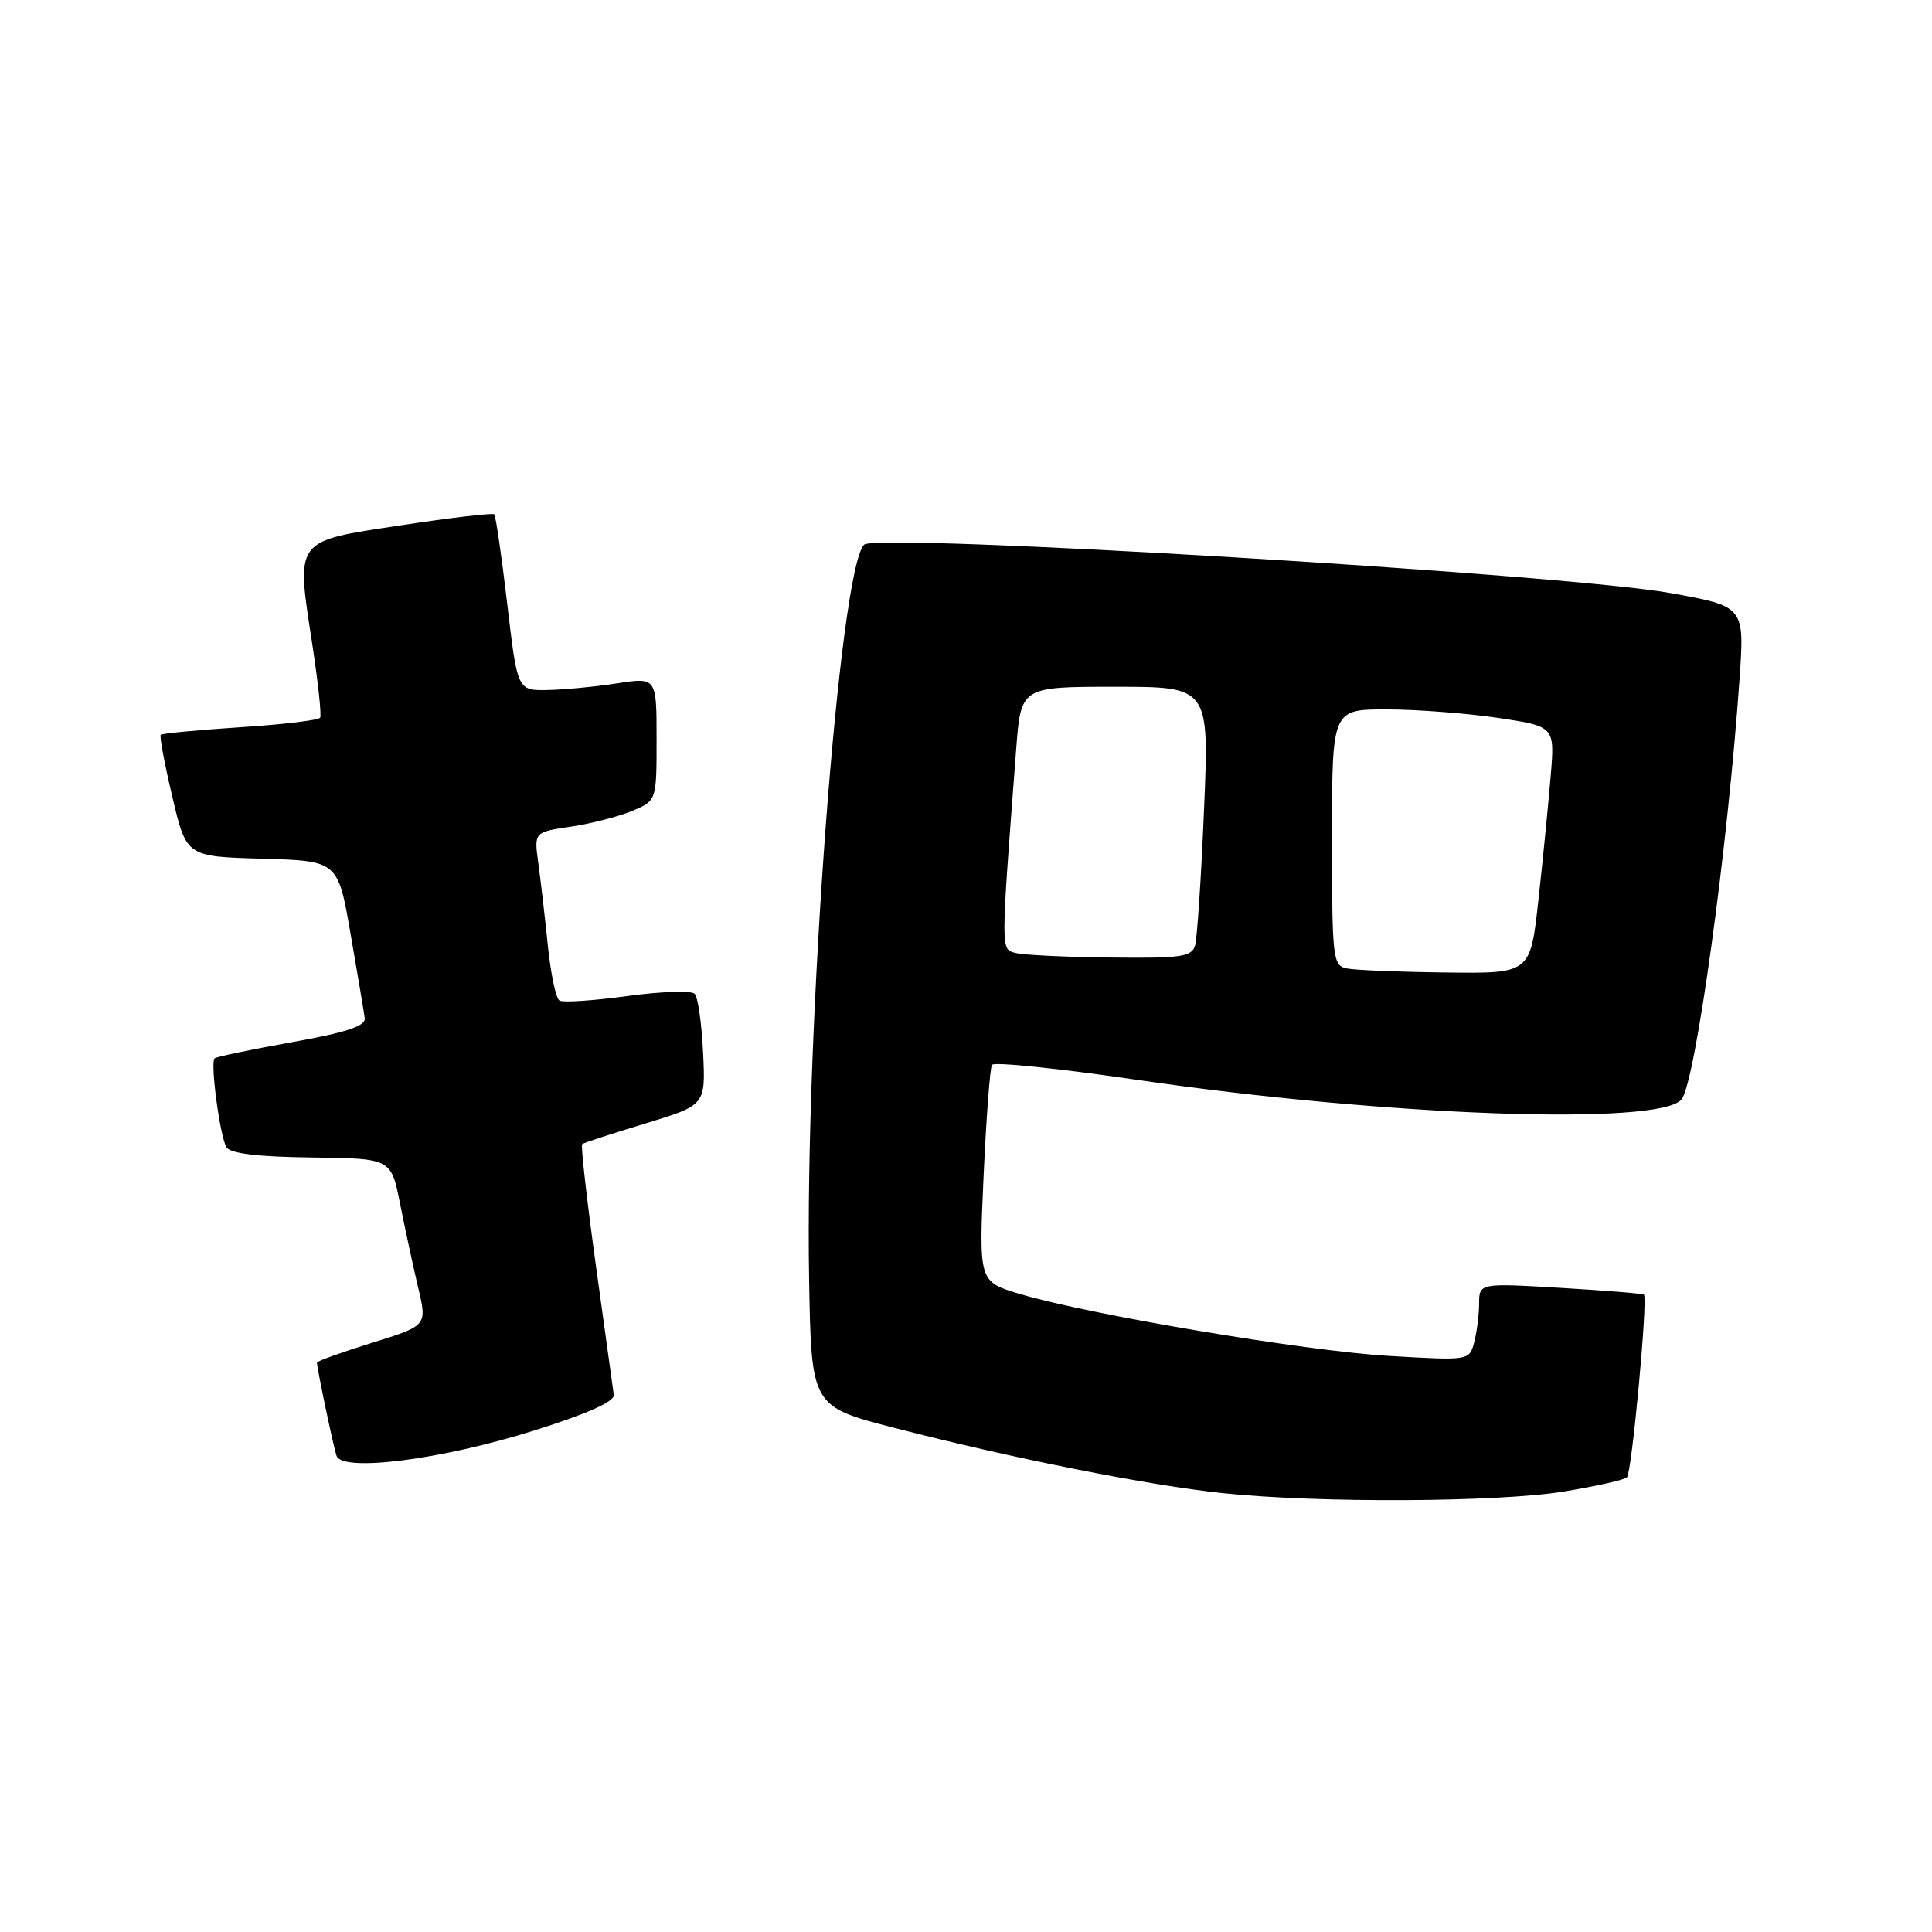 <?xml version="1.0" encoding="UTF-8" standalone="no"?>
<!DOCTYPE svg PUBLIC "-//W3C//DTD SVG 1.1//EN" "http://www.w3.org/Graphics/SVG/1.1/DTD/svg11.dtd" >
<svg xmlns="http://www.w3.org/2000/svg" xmlns:xlink="http://www.w3.org/1999/xlink" version="1.1" viewBox="0 0 256 256">
 <g >
 <path fill="currentColor"
d=" M 207.24 197.63 C 211.49 196.93 215.25 196.09 215.58 195.75 C 216.23 195.11 218.37 172.00 217.83 171.55 C 217.65 171.40 212.66 171.00 206.75 170.65 C 196.00 170.02 196.00 170.02 195.99 172.76 C 195.98 174.27 195.68 176.58 195.33 177.89 C 194.69 180.28 194.65 180.29 184.10 179.67 C 173.02 179.03 144.39 174.22 135.10 171.45 C 129.70 169.83 129.70 169.83 130.33 155.85 C 130.68 148.15 131.18 141.52 131.44 141.10 C 131.70 140.68 140.37 141.58 150.70 143.09 C 183.53 147.90 219.99 149.21 222.82 145.67 C 224.67 143.36 228.97 112.12 230.50 89.93 C 231.16 80.35 231.16 80.35 221.33 78.58 C 207.28 76.06 116.09 70.58 114.50 72.17 C 111.20 75.47 106.64 136.26 107.21 169.43 C 107.50 186.36 107.50 186.36 118.50 189.20 C 134.06 193.22 152.17 196.82 162.05 197.85 C 174.74 199.18 198.50 199.06 207.24 197.63 Z  M 70.81 189.54 C 77.79 187.35 81.44 185.71 81.33 184.84 C 81.23 184.10 80.17 176.39 78.96 167.70 C 77.76 159.01 76.94 151.76 77.14 151.60 C 77.34 151.43 81.10 150.21 85.50 148.87 C 93.50 146.44 93.50 146.44 93.16 139.47 C 92.98 135.64 92.48 132.13 92.05 131.68 C 91.62 131.24 87.60 131.37 83.12 131.98 C 78.64 132.60 74.59 132.86 74.13 132.58 C 73.66 132.29 72.97 129.01 72.59 125.28 C 72.21 121.55 71.64 116.65 71.33 114.38 C 70.76 110.26 70.76 110.26 75.63 109.54 C 78.31 109.14 81.96 108.20 83.75 107.46 C 87.00 106.10 87.00 106.10 87.00 97.92 C 87.00 89.74 87.00 89.74 81.75 90.55 C 78.86 91.00 74.71 91.39 72.53 91.43 C 68.56 91.50 68.56 91.50 67.21 80.01 C 66.47 73.70 65.69 68.36 65.49 68.15 C 65.28 67.95 59.70 68.60 53.09 69.61 C 38.88 71.77 39.22 71.30 41.40 85.50 C 42.15 90.45 42.62 94.77 42.42 95.10 C 42.23 95.43 37.47 96.00 31.85 96.36 C 26.23 96.73 21.48 97.18 21.30 97.36 C 21.12 97.55 21.81 101.25 22.84 105.60 C 24.70 113.50 24.70 113.50 34.74 113.78 C 44.78 114.07 44.78 114.07 46.46 123.78 C 47.39 129.13 48.23 134.14 48.33 134.92 C 48.45 135.96 45.88 136.81 38.65 138.10 C 33.24 139.07 28.64 140.03 28.43 140.24 C 27.84 140.83 29.16 150.64 30.01 152.02 C 30.53 152.85 34.18 153.29 41.30 153.37 C 51.83 153.50 51.83 153.50 53.01 159.50 C 53.67 162.80 54.74 167.79 55.40 170.58 C 56.61 175.66 56.61 175.66 49.30 177.93 C 45.29 179.18 42.00 180.36 42.00 180.55 C 42.00 181.29 44.15 191.57 44.59 192.89 C 45.31 195.10 58.47 193.43 70.81 189.54 Z  M 178.50 128.33 C 176.59 127.95 176.50 127.13 176.50 110.96 C 176.50 94.00 176.50 94.00 183.71 94.00 C 187.67 94.00 194.32 94.51 198.47 95.12 C 206.03 96.25 206.03 96.25 205.47 102.87 C 205.17 106.52 204.44 113.89 203.85 119.25 C 202.78 129.00 202.78 129.00 191.64 128.86 C 185.51 128.79 179.60 128.55 178.50 128.33 Z  M 134.61 126.28 C 132.58 125.76 132.58 126.48 134.65 99.25 C 135.28 91.00 135.28 91.00 147.75 91.00 C 160.23 91.00 160.23 91.00 159.54 107.25 C 159.17 116.19 158.63 124.29 158.36 125.25 C 157.93 126.79 156.56 126.99 147.18 126.88 C 141.31 126.82 135.65 126.55 134.61 126.28 Z "/>
</g>
</svg>